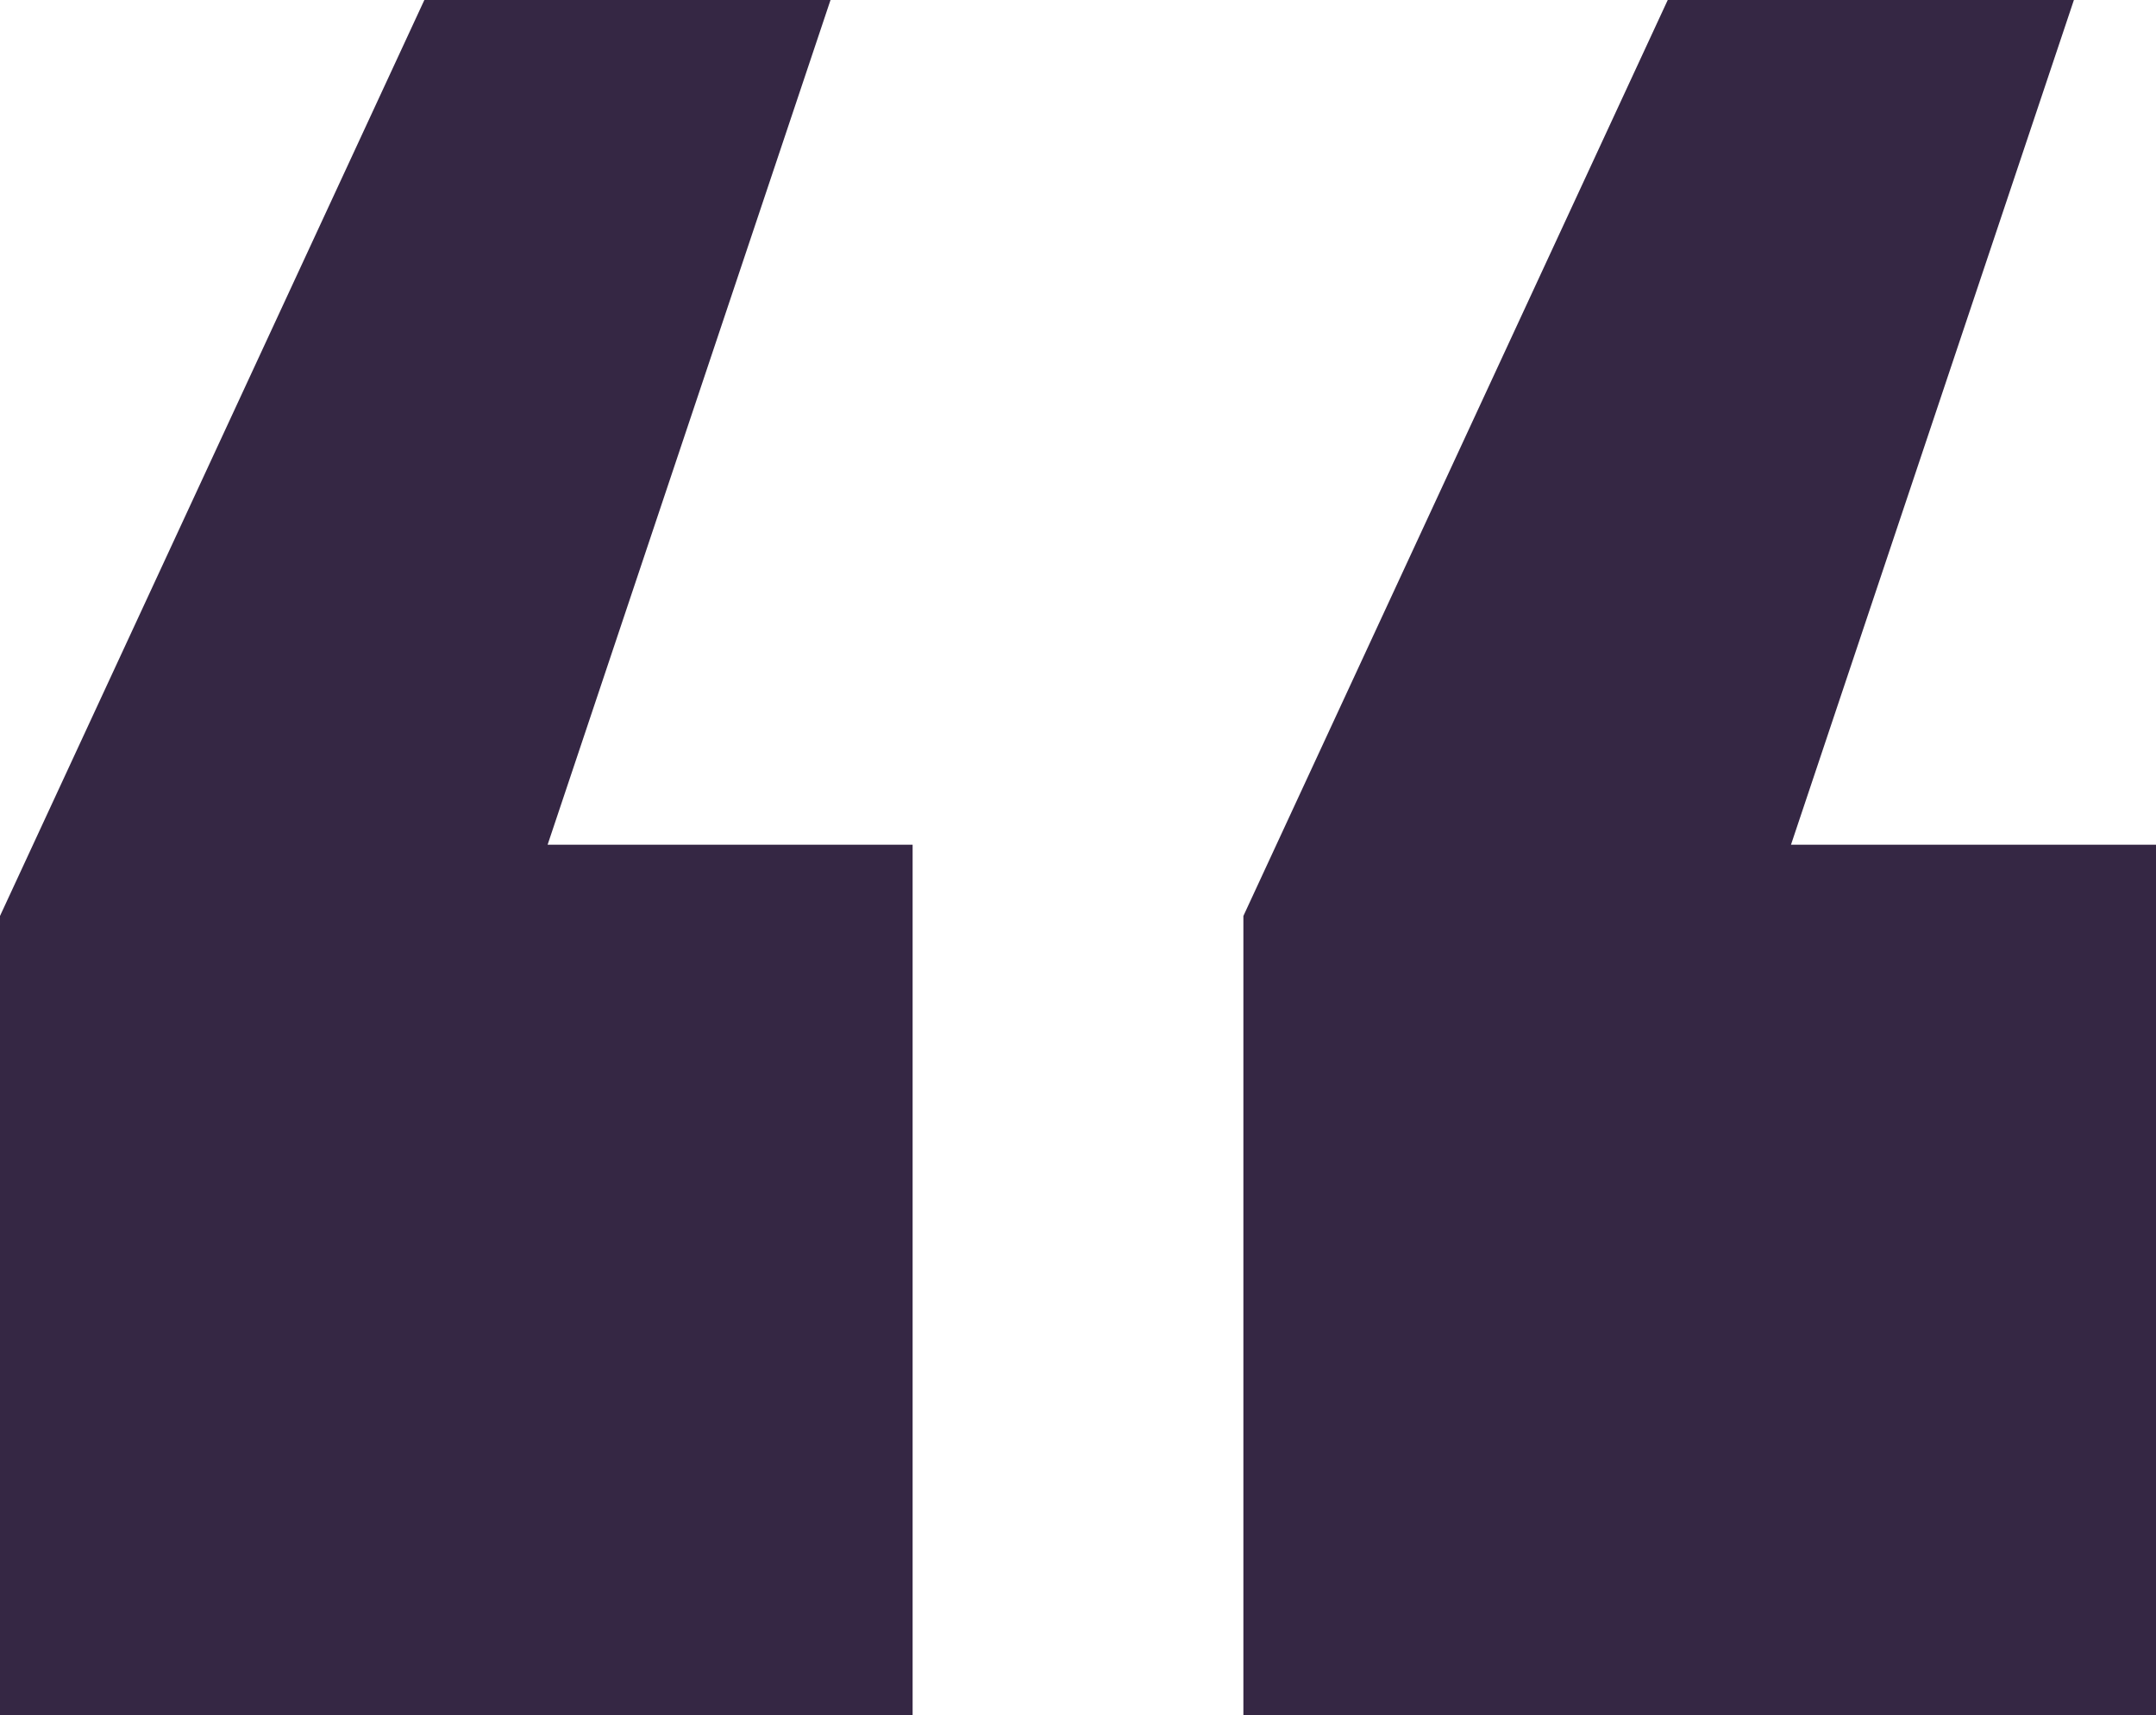 <?xml version="1.0" encoding="UTF-8" standalone="no"?>
<!-- Created with Inkscape (http://www.inkscape.org/) -->

<svg
   width="18.961mm"
   height="15.088mm"
   viewBox="0 0 18.961 15.088"
   version="1.1"
   id="svg1256"
   inkscape:version="1.1 (c68e22c387, 2021-05-23)"
   sodipodi:docname="quote.svg"
   xmlns:inkscape="http://www.inkscape.org/namespaces/inkscape"
   xmlns:sodipodi="http://sodipodi.sourceforge.net/DTD/sodipodi-0.dtd"
   xmlns="http://www.w3.org/2000/svg"
   xmlns:svg="http://www.w3.org/2000/svg">
  <sodipodi:namedview
     id="namedview1258"
     pagecolor="#ffffff"
     bordercolor="#666666"
     borderopacity="1.0"
     inkscape:pageshadow="2"
     inkscape:pageopacity="0.0"
     inkscape:pagecheckerboard="0"
     inkscape:document-units="mm"
     showgrid="false"
     inkscape:zoom="5.9295174"
     inkscape:cx="44.523016"
     inkscape:cy="53.377025"
     inkscape:window-width="1920"
     inkscape:window-height="1017"
     inkscape:window-x="-8"
     inkscape:window-y="-8"
     inkscape:window-maximized="1"
     inkscape:current-layer="layer1"
     inkscape:lockguides="true" />
  <defs
     id="defs1253" />
  <g
     inkscape:label="Слой 1"
     inkscape:groupmode="layer"
     id="layer1"
     transform="translate(-108.076,-88.124)">
    <path
       id="rect941"
       style="fill:#352744;fill-opacity:1;stroke-width:0.331"
       d="m 111.808,88.124 -3.732,8.057 v 7.031 h 8.026 v -6.233 -0.798 -0.627 h -3.21 l 2.488,-7.43 z" />
    <path
       id="rect941-0"
       style="fill:#352744;fill-opacity:1;stroke-width:0.331"
       d="m 122.743,88.124 -3.732,8.057 v 7.031 h 8.026 V 96.979 96.181 95.554 h -3.21 l 2.488,-7.43 z" />
  </g>
</svg>
